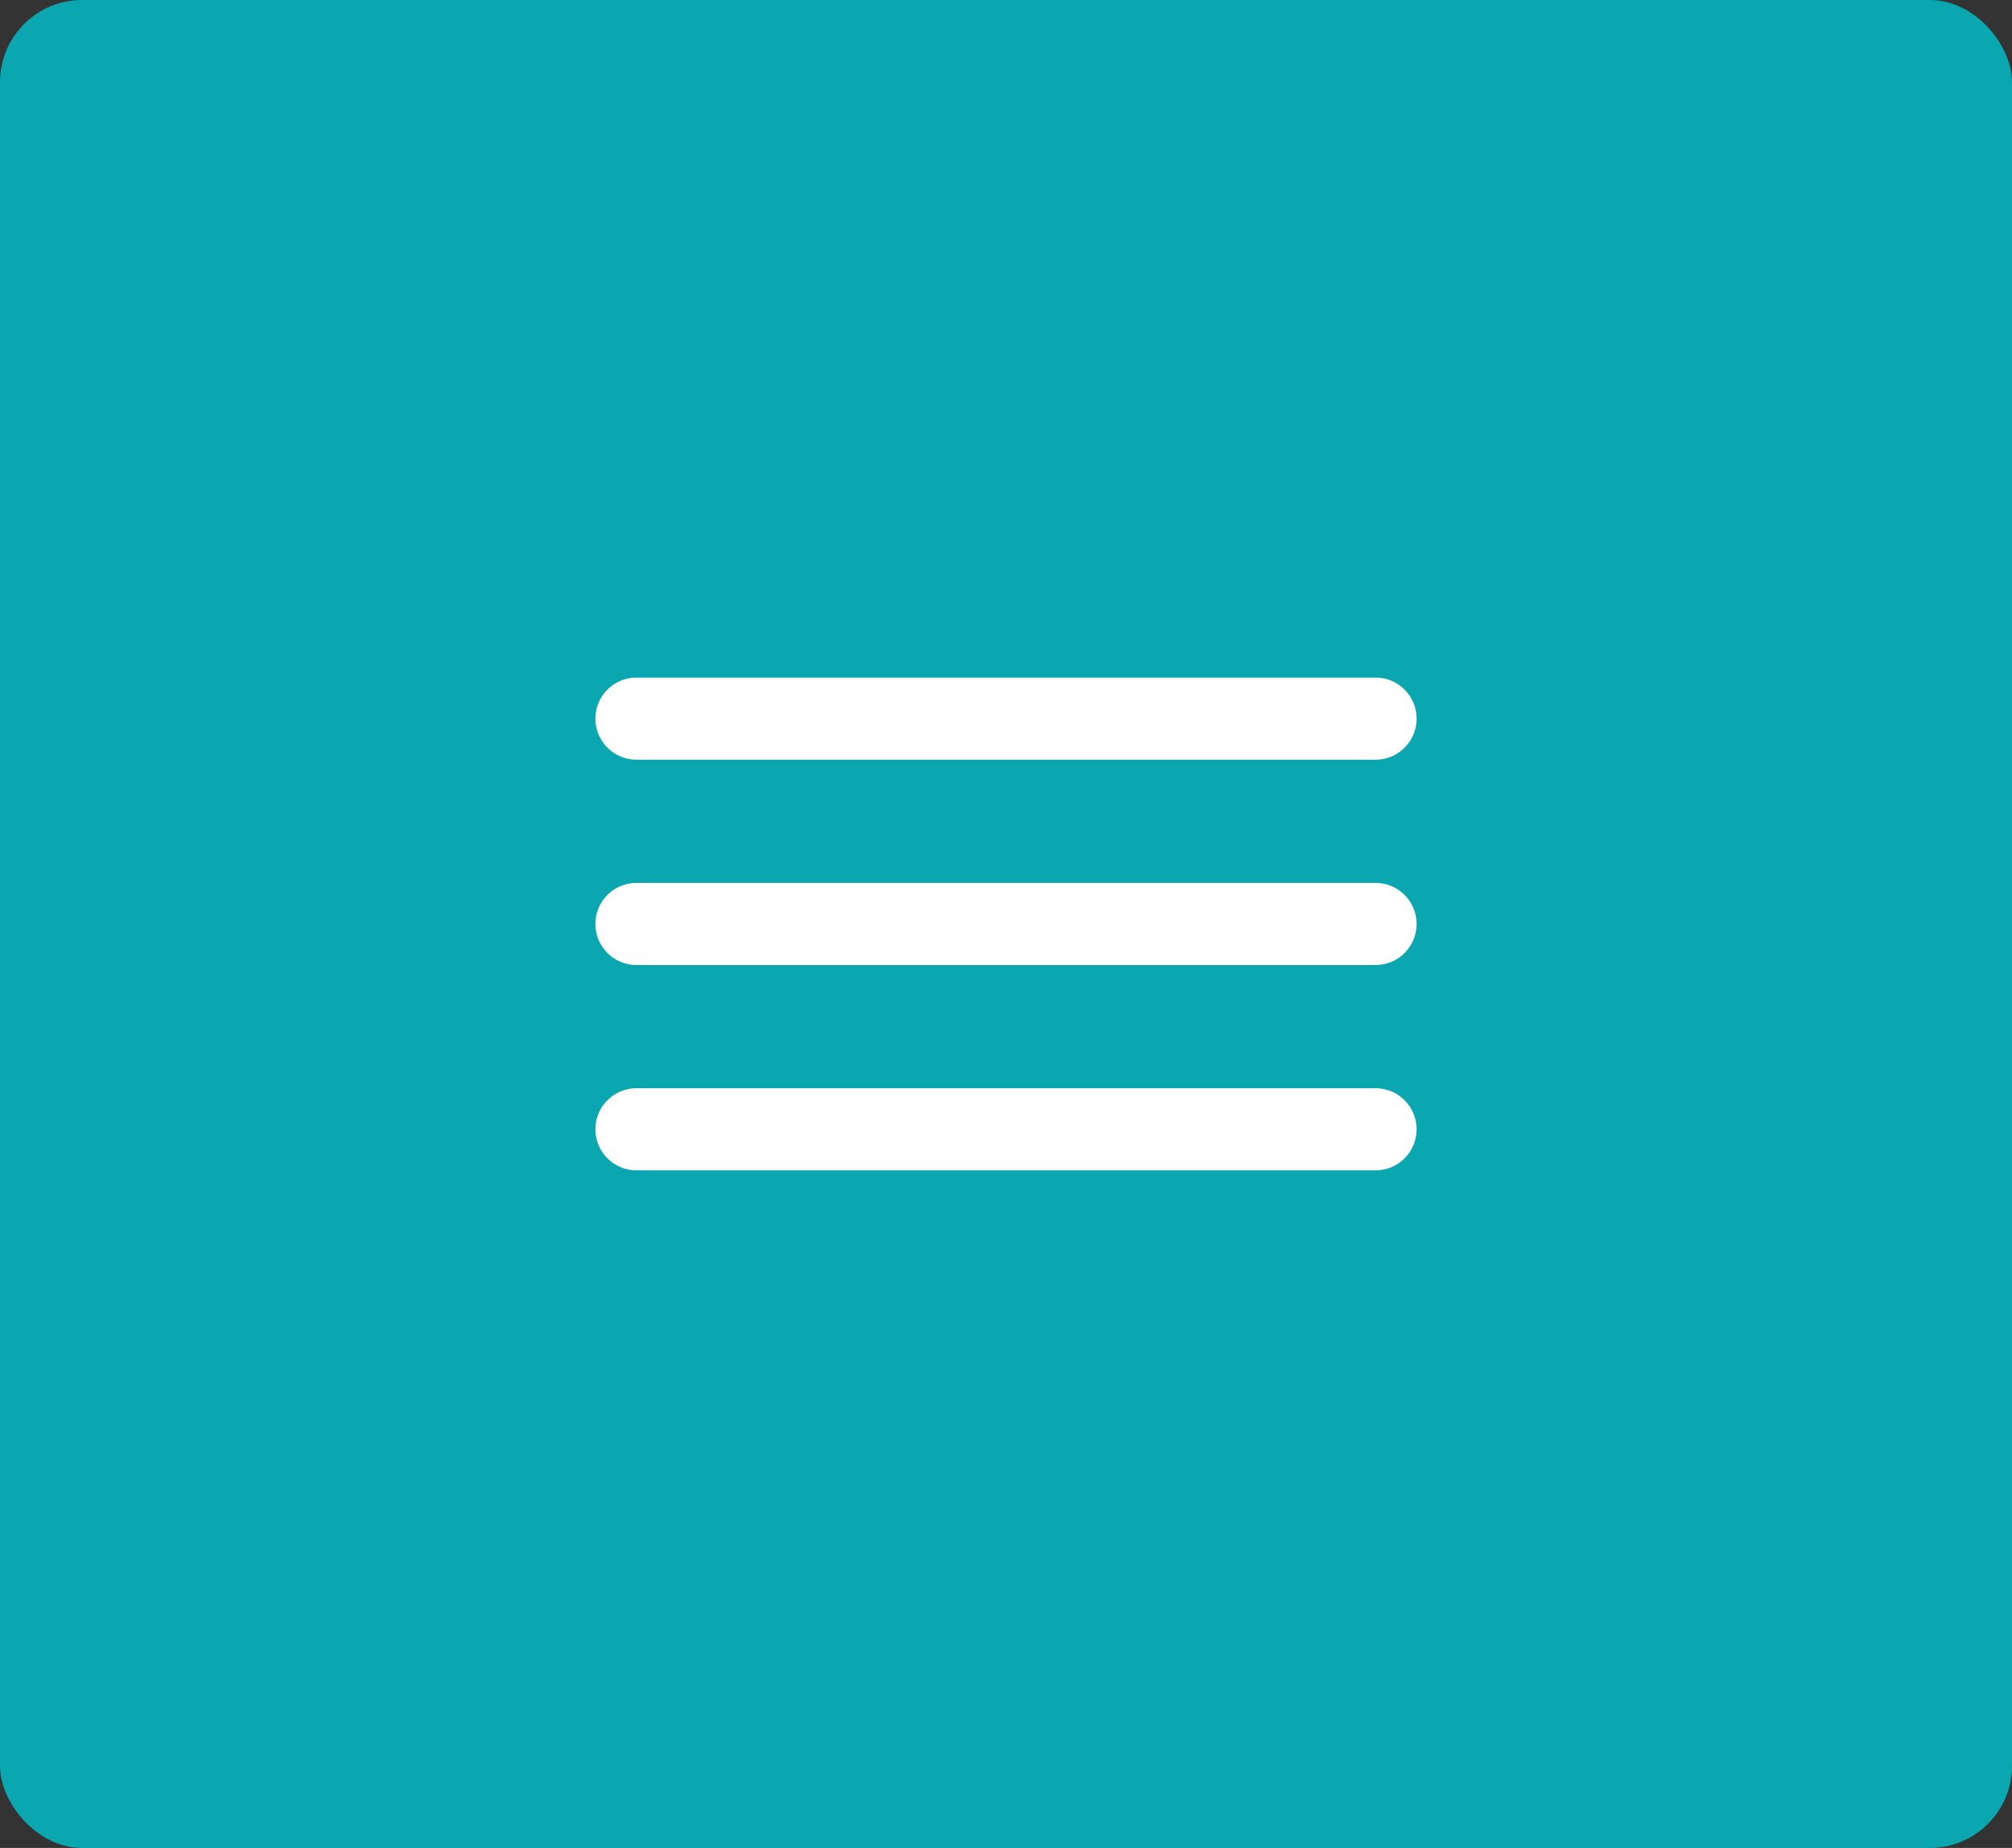 <svg width="98" height="90" viewBox="0 0 98 90" fill="none" xmlns="http://www.w3.org/2000/svg">
<rect x="0" y="0" width="98" height="90" fill="#333333" stroke="none"/>
<rect width="98" height="90" rx="4" fill="#0AA7B1"/>
<path fill-rule="evenodd" clip-rule="evenodd" d="M29 35C29 33.895 29.895 33 31 33H67C68.105 33 69 33.895 69 35C69 36.105 68.105 37 67 37H31C29.895 37 29 36.105 29 35ZM29 45C29 43.895 29.895 43 31 43H67C68.105 43 69 43.895 69 45C69 46.105 68.105 47 67 47H31C29.895 47 29 46.105 29 45ZM31 53C29.895 53 29 53.895 29 55C29 56.105 29.895 57 31 57H67C68.105 57 69 56.105 69 55C69 53.895 68.105 53 67 53H31Z" fill="white"/>
</svg>
